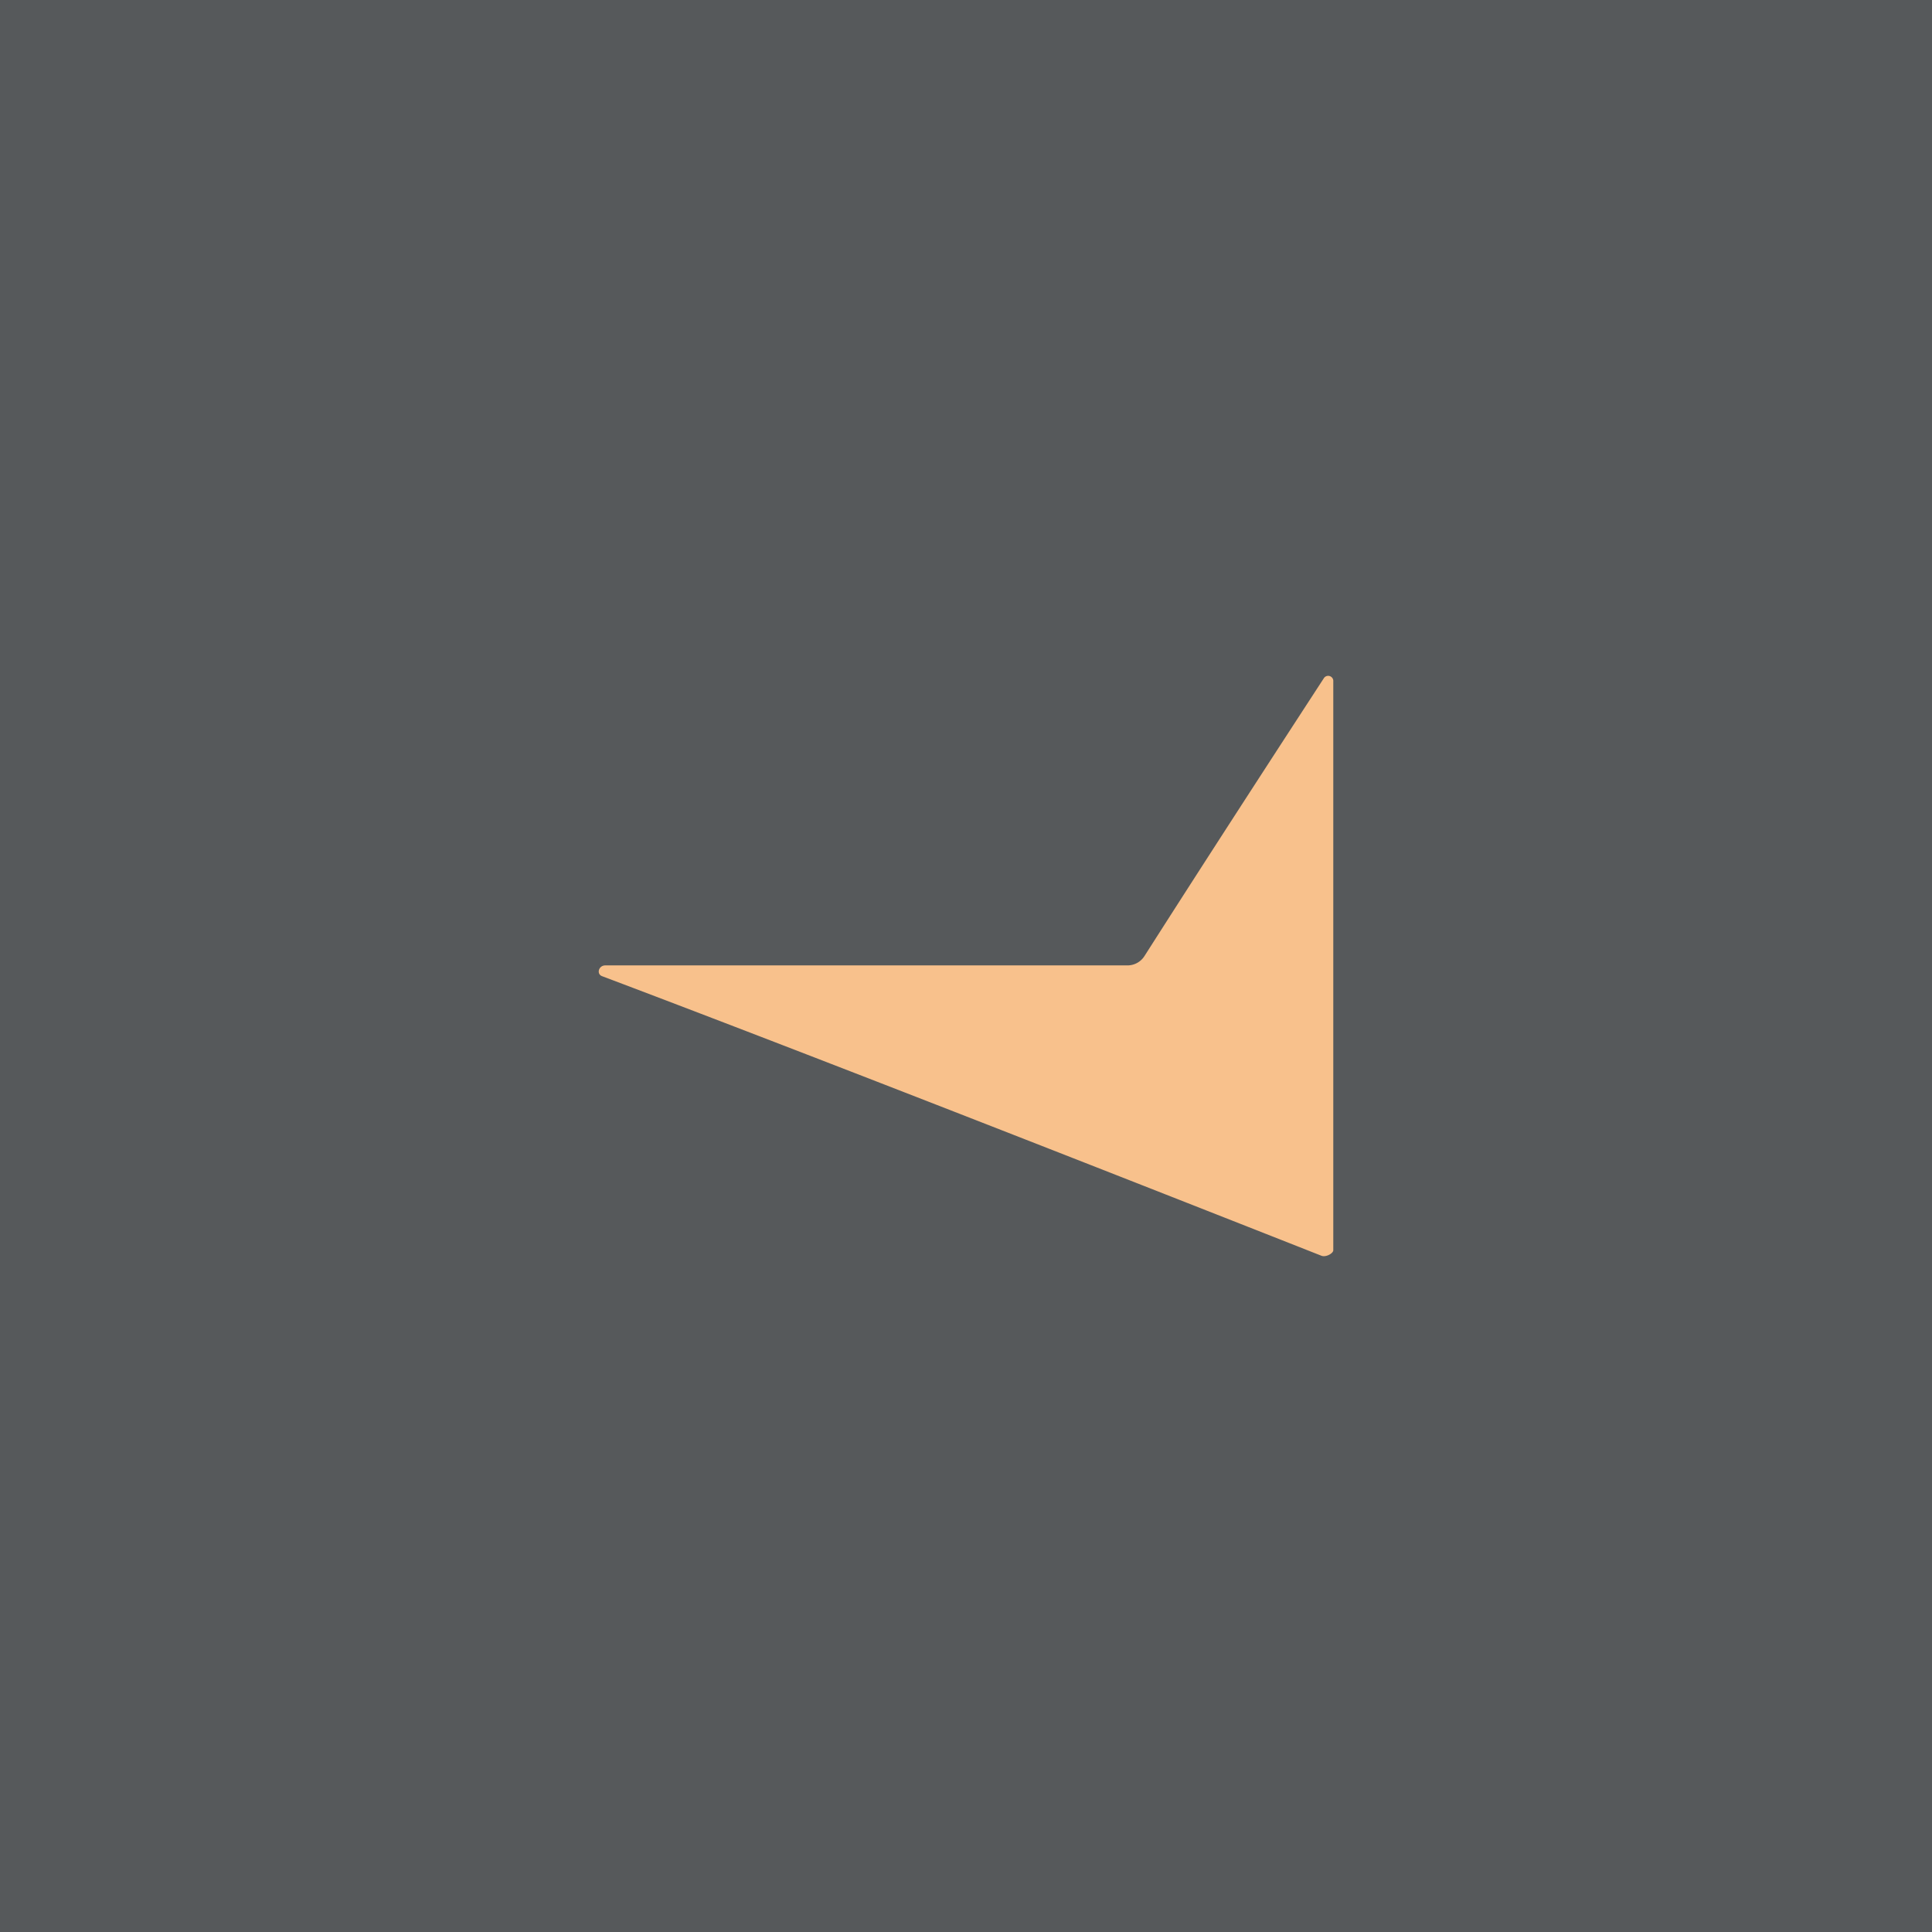 <svg xmlns="http://www.w3.org/2000/svg" viewBox="0 0 192 192">
  <rect width="100%" height="100%" fill="#56595b" />
  <path fill="#f8c18c"
    d="M132.5 67.72a.51.51 0 0 0-.95-.3c-8.5 13.06-13.45 20.75-17.82 27.6a2 2 0 0 1-1.69.92H60.16c-.67 0-.91.85-.33 1.07 22 8.3 53.74 20.79 71.48 27.78.46.19 1.19-.24 1.19-.54V67.72Z" />
</svg>
